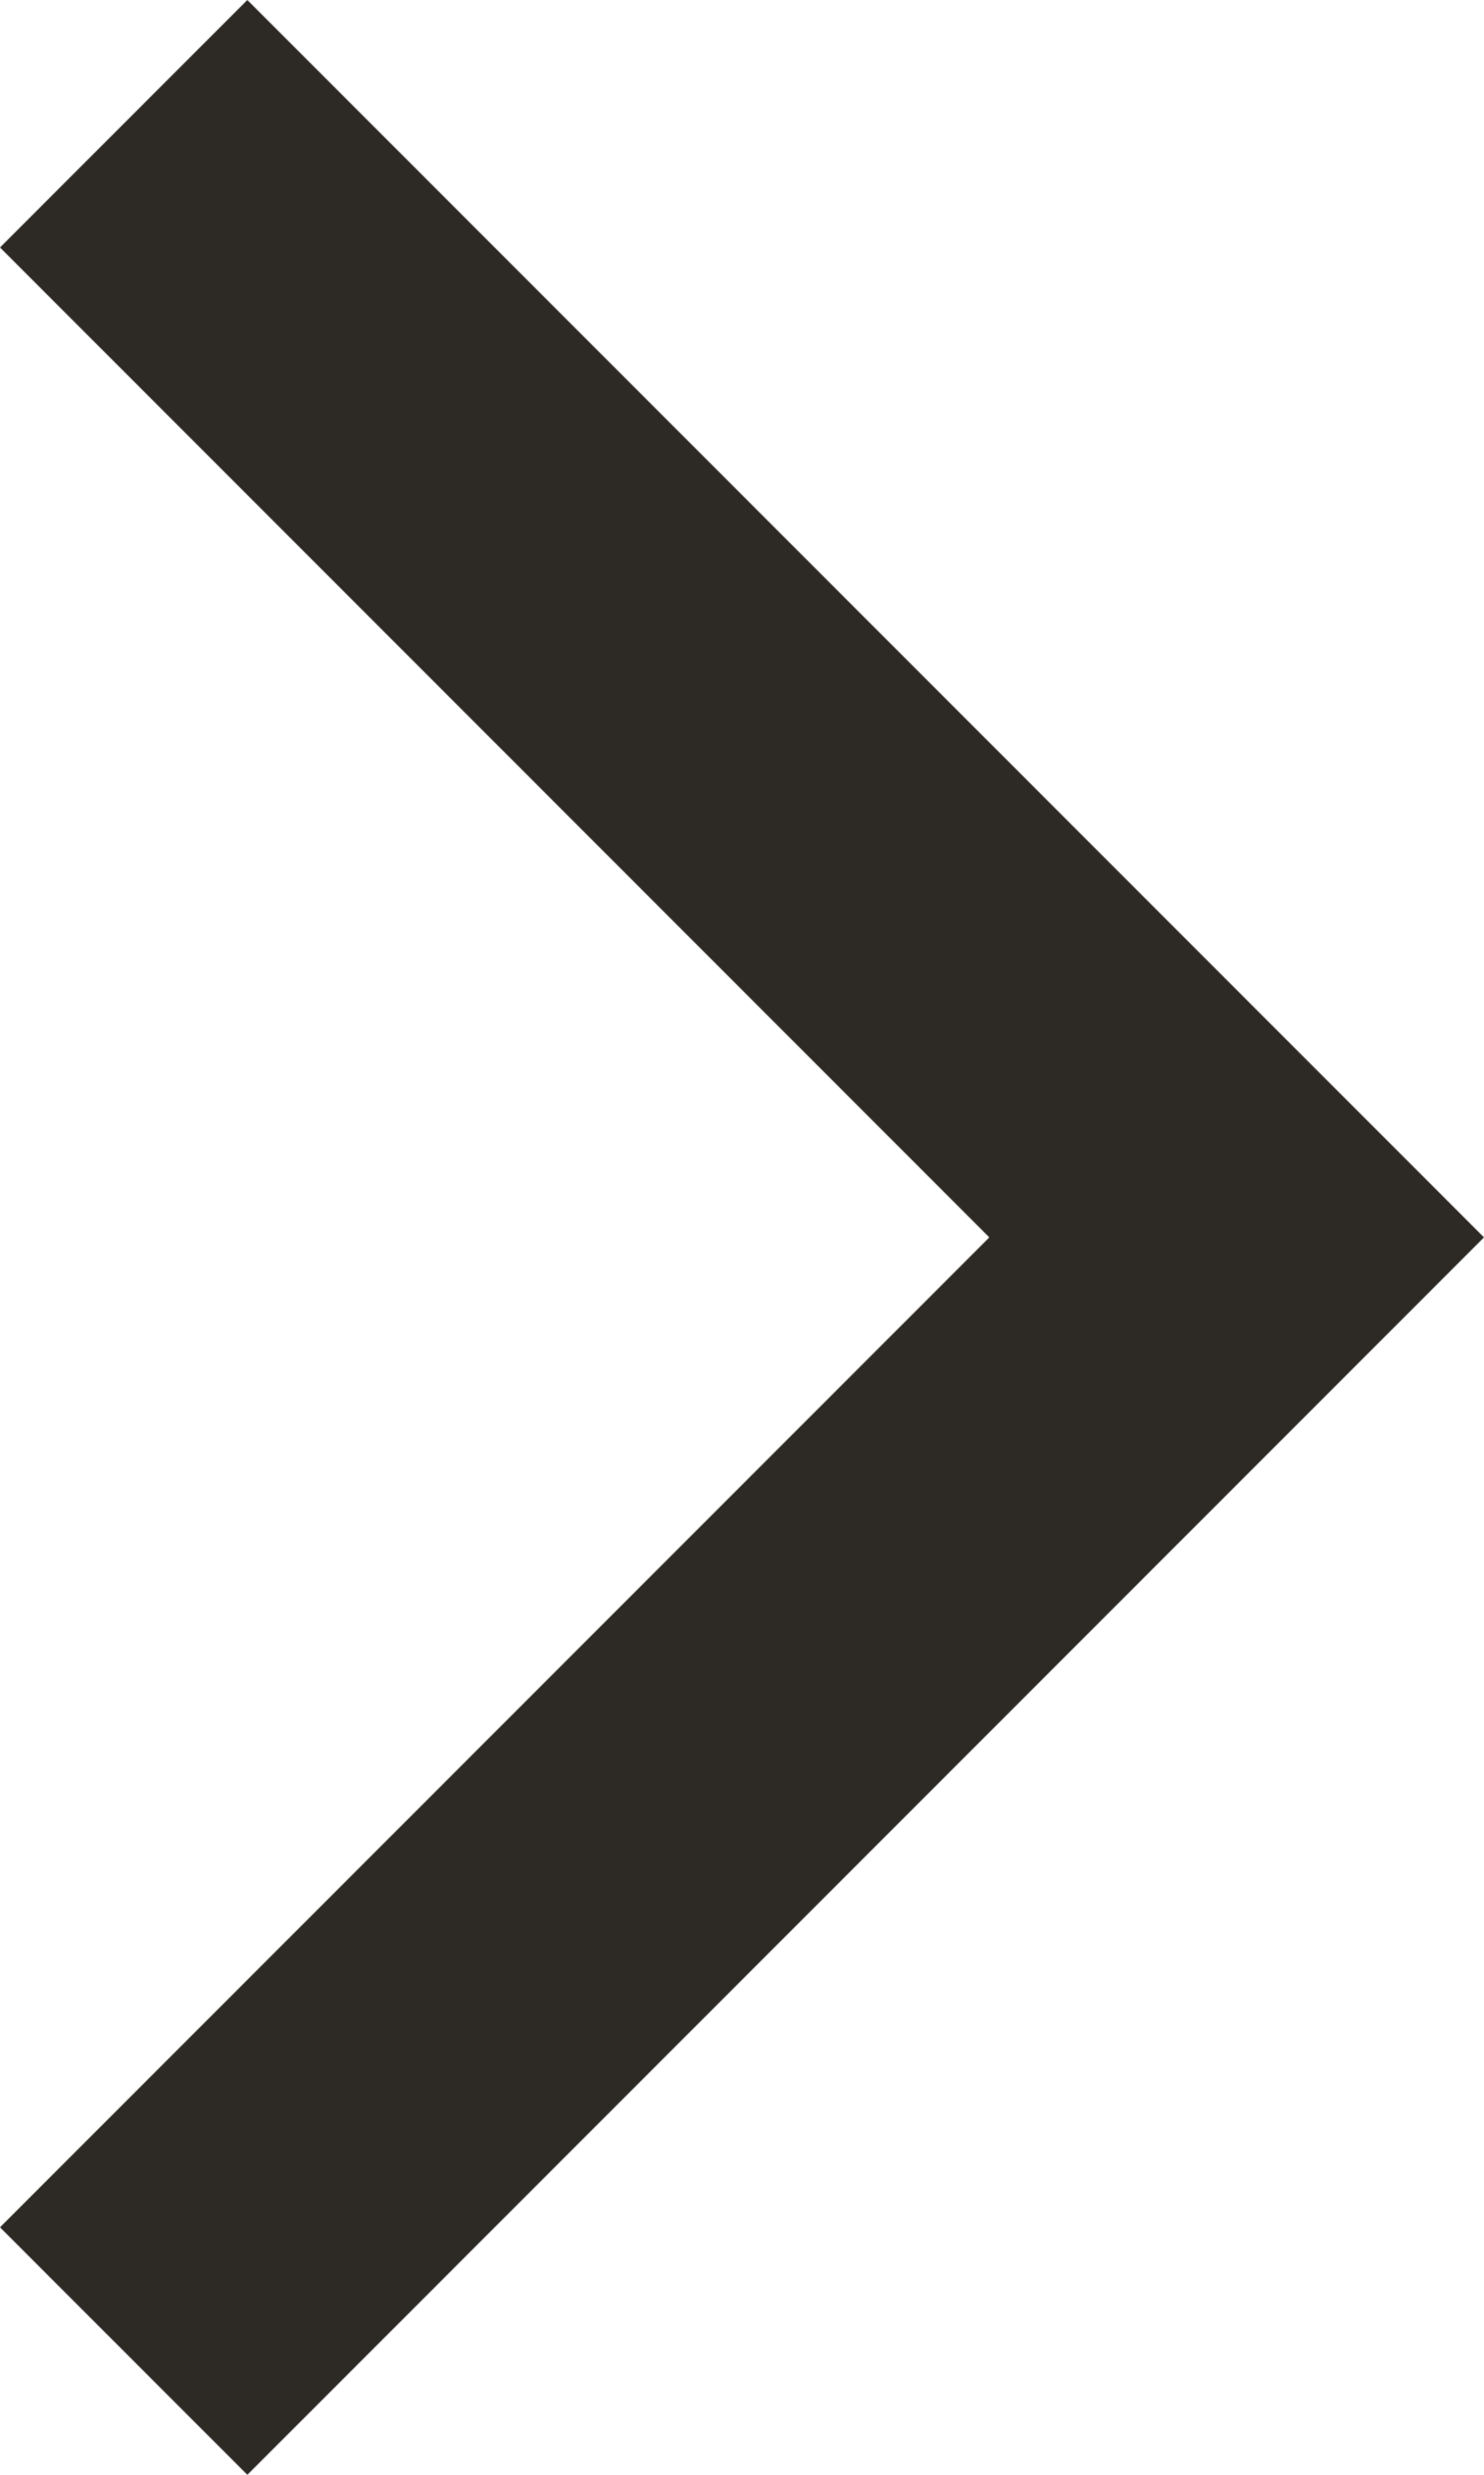<svg xmlns="http://www.w3.org/2000/svg" viewBox="0 0 24 40">
    <style>
        .arrow-right {
            fill: #2d2924;
        }
    </style>
    <polygon class="arrow-right" points="0 36 16 20 0 4 4 0 24 20 4 40 0 36" />
</svg>